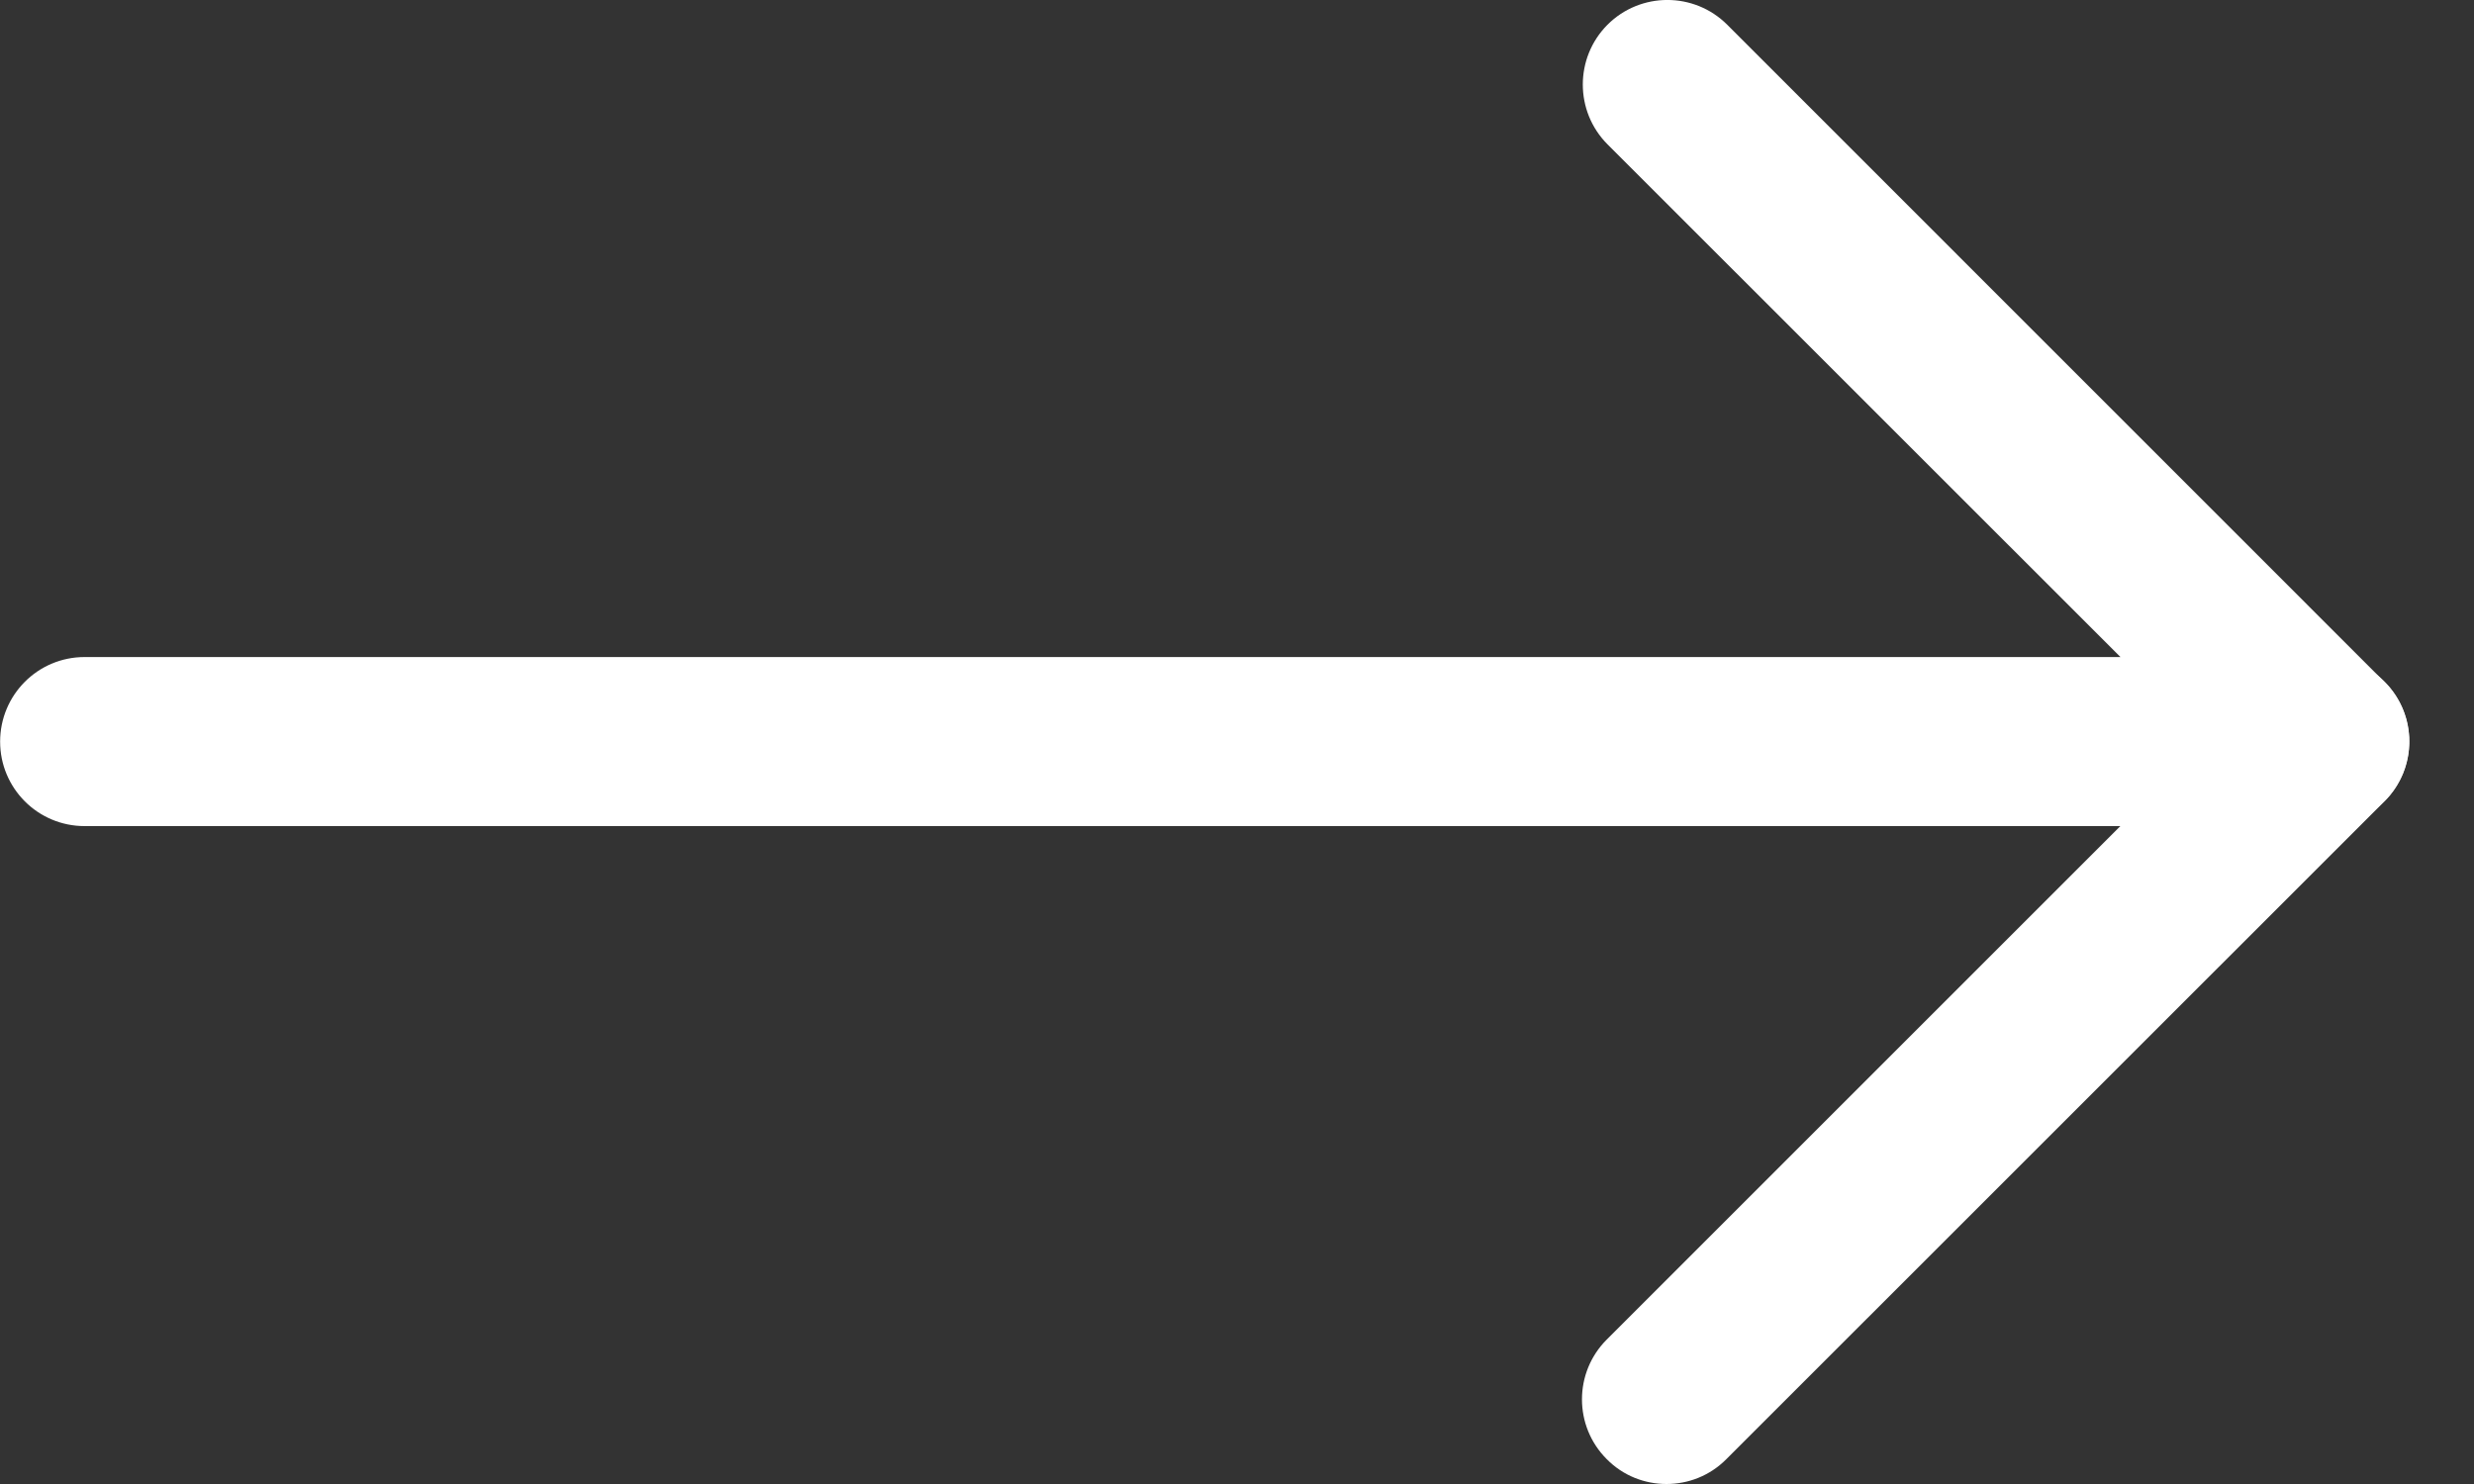 <svg width="20" height="12" viewBox="0 0 20 12" fill="none" xmlns="http://www.w3.org/2000/svg">
<rect x="0" y="0" width="20" height="12" fill="#333333" stroke="none"/>
<path d="M18.792 6.68H0.684C0.306 6.68 0.001 6.374 0.001 5.997C0.001 5.619 0.306 5.313 0.684 5.313H17.142L12.995 1.167C12.729 0.9 12.729 0.467 12.995 0.2C13.262 -0.067 13.696 -0.067 13.963 0.2L19.276 5.514C19.473 5.71 19.53 6.003 19.424 6.259C19.317 6.513 19.067 6.68 18.792 6.68Z" fill="white"/>
<path d="M13.472 12C13.297 12 13.122 11.934 12.989 11.799C12.722 11.532 12.722 11.099 12.989 10.832L18.309 5.512C18.576 5.245 19.01 5.245 19.277 5.512C19.544 5.779 19.544 6.212 19.277 6.479L13.956 11.799C13.822 11.934 13.647 12 13.472 12Z" fill="white"/>
</svg>
